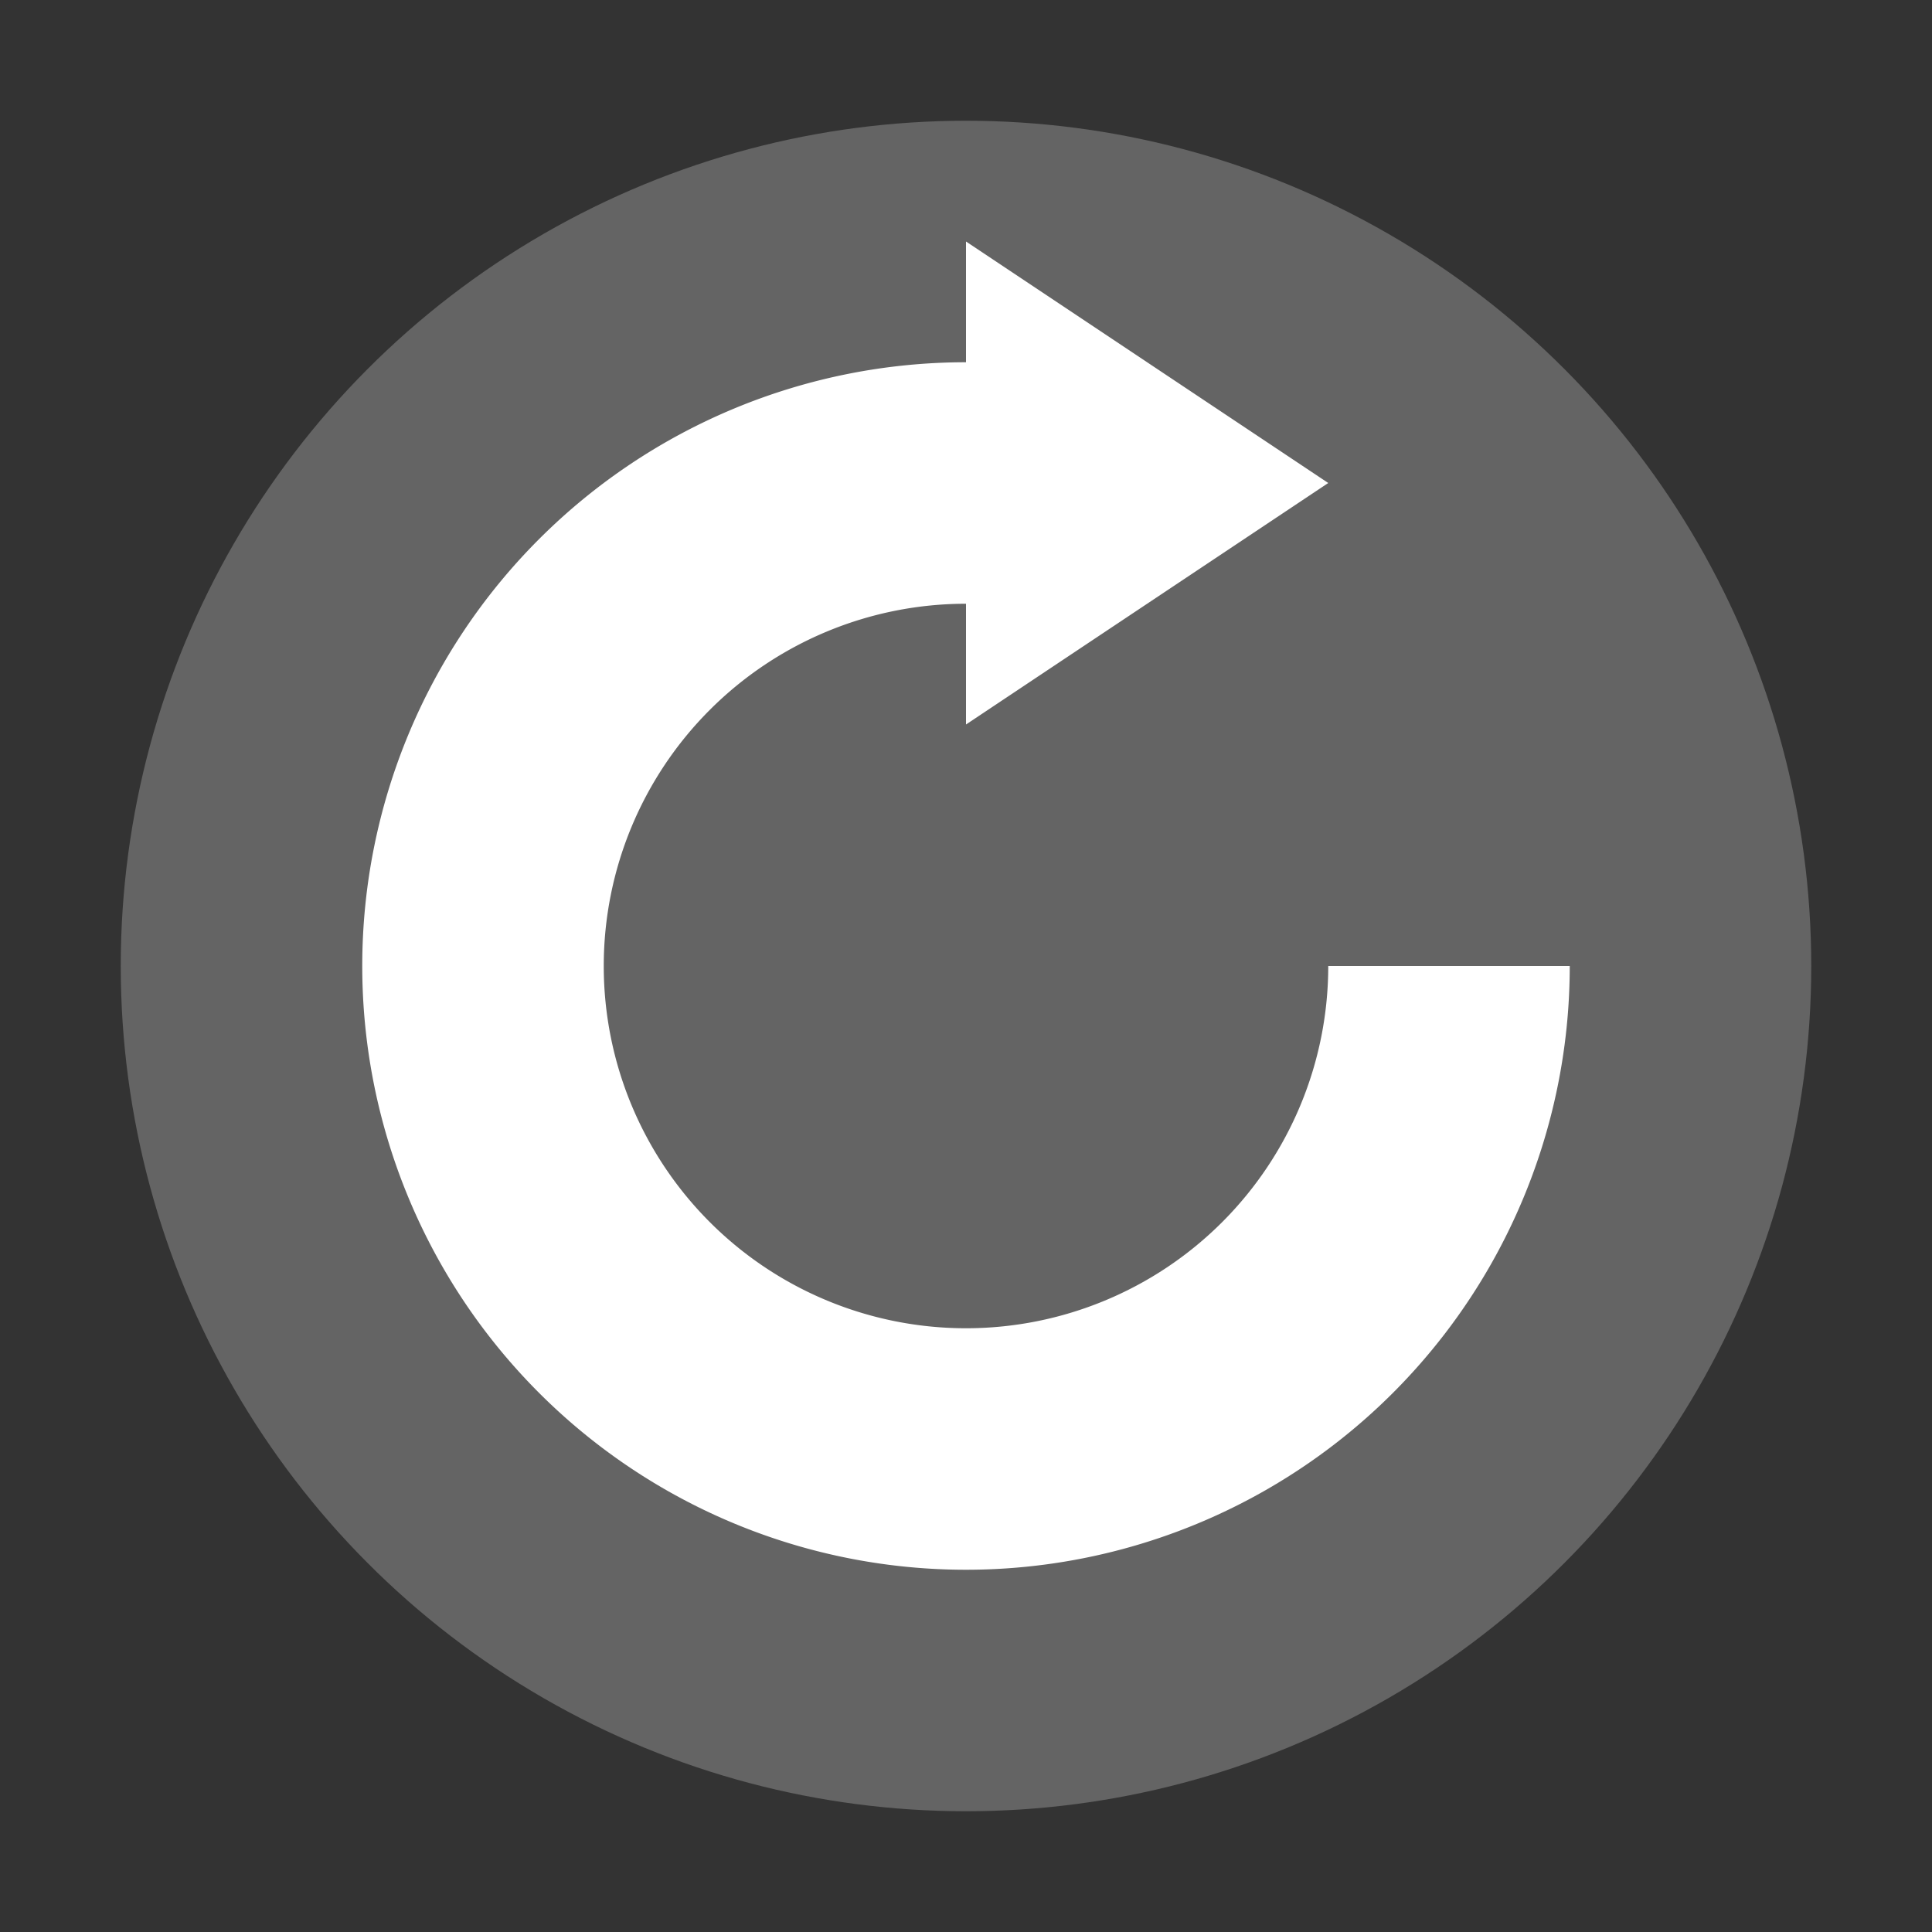 <svg xmlns="http://www.w3.org/2000/svg" width="16" height="16" version="1.1" viewBox="0 0 16 16">
 <rect x="0" y="0" width="16" height="16" fill="#333333" stroke="none"/>
 <circle style="fill:#646464" cx="8" cy="8" r="7"/>
 <path style="fill:#ffffff" d="M 13,8 H 11 A 3,3 0 0 1 8,11 3,3 0 0 1 5,8 3,3 0 0 1 8,5 V 6 L 11,4 8,2 V 3 A 5,5 0 0 0 3,8 5,5 0 0 0 8,13 5,5 0 0 0 13,8 Z"/>
</svg>
